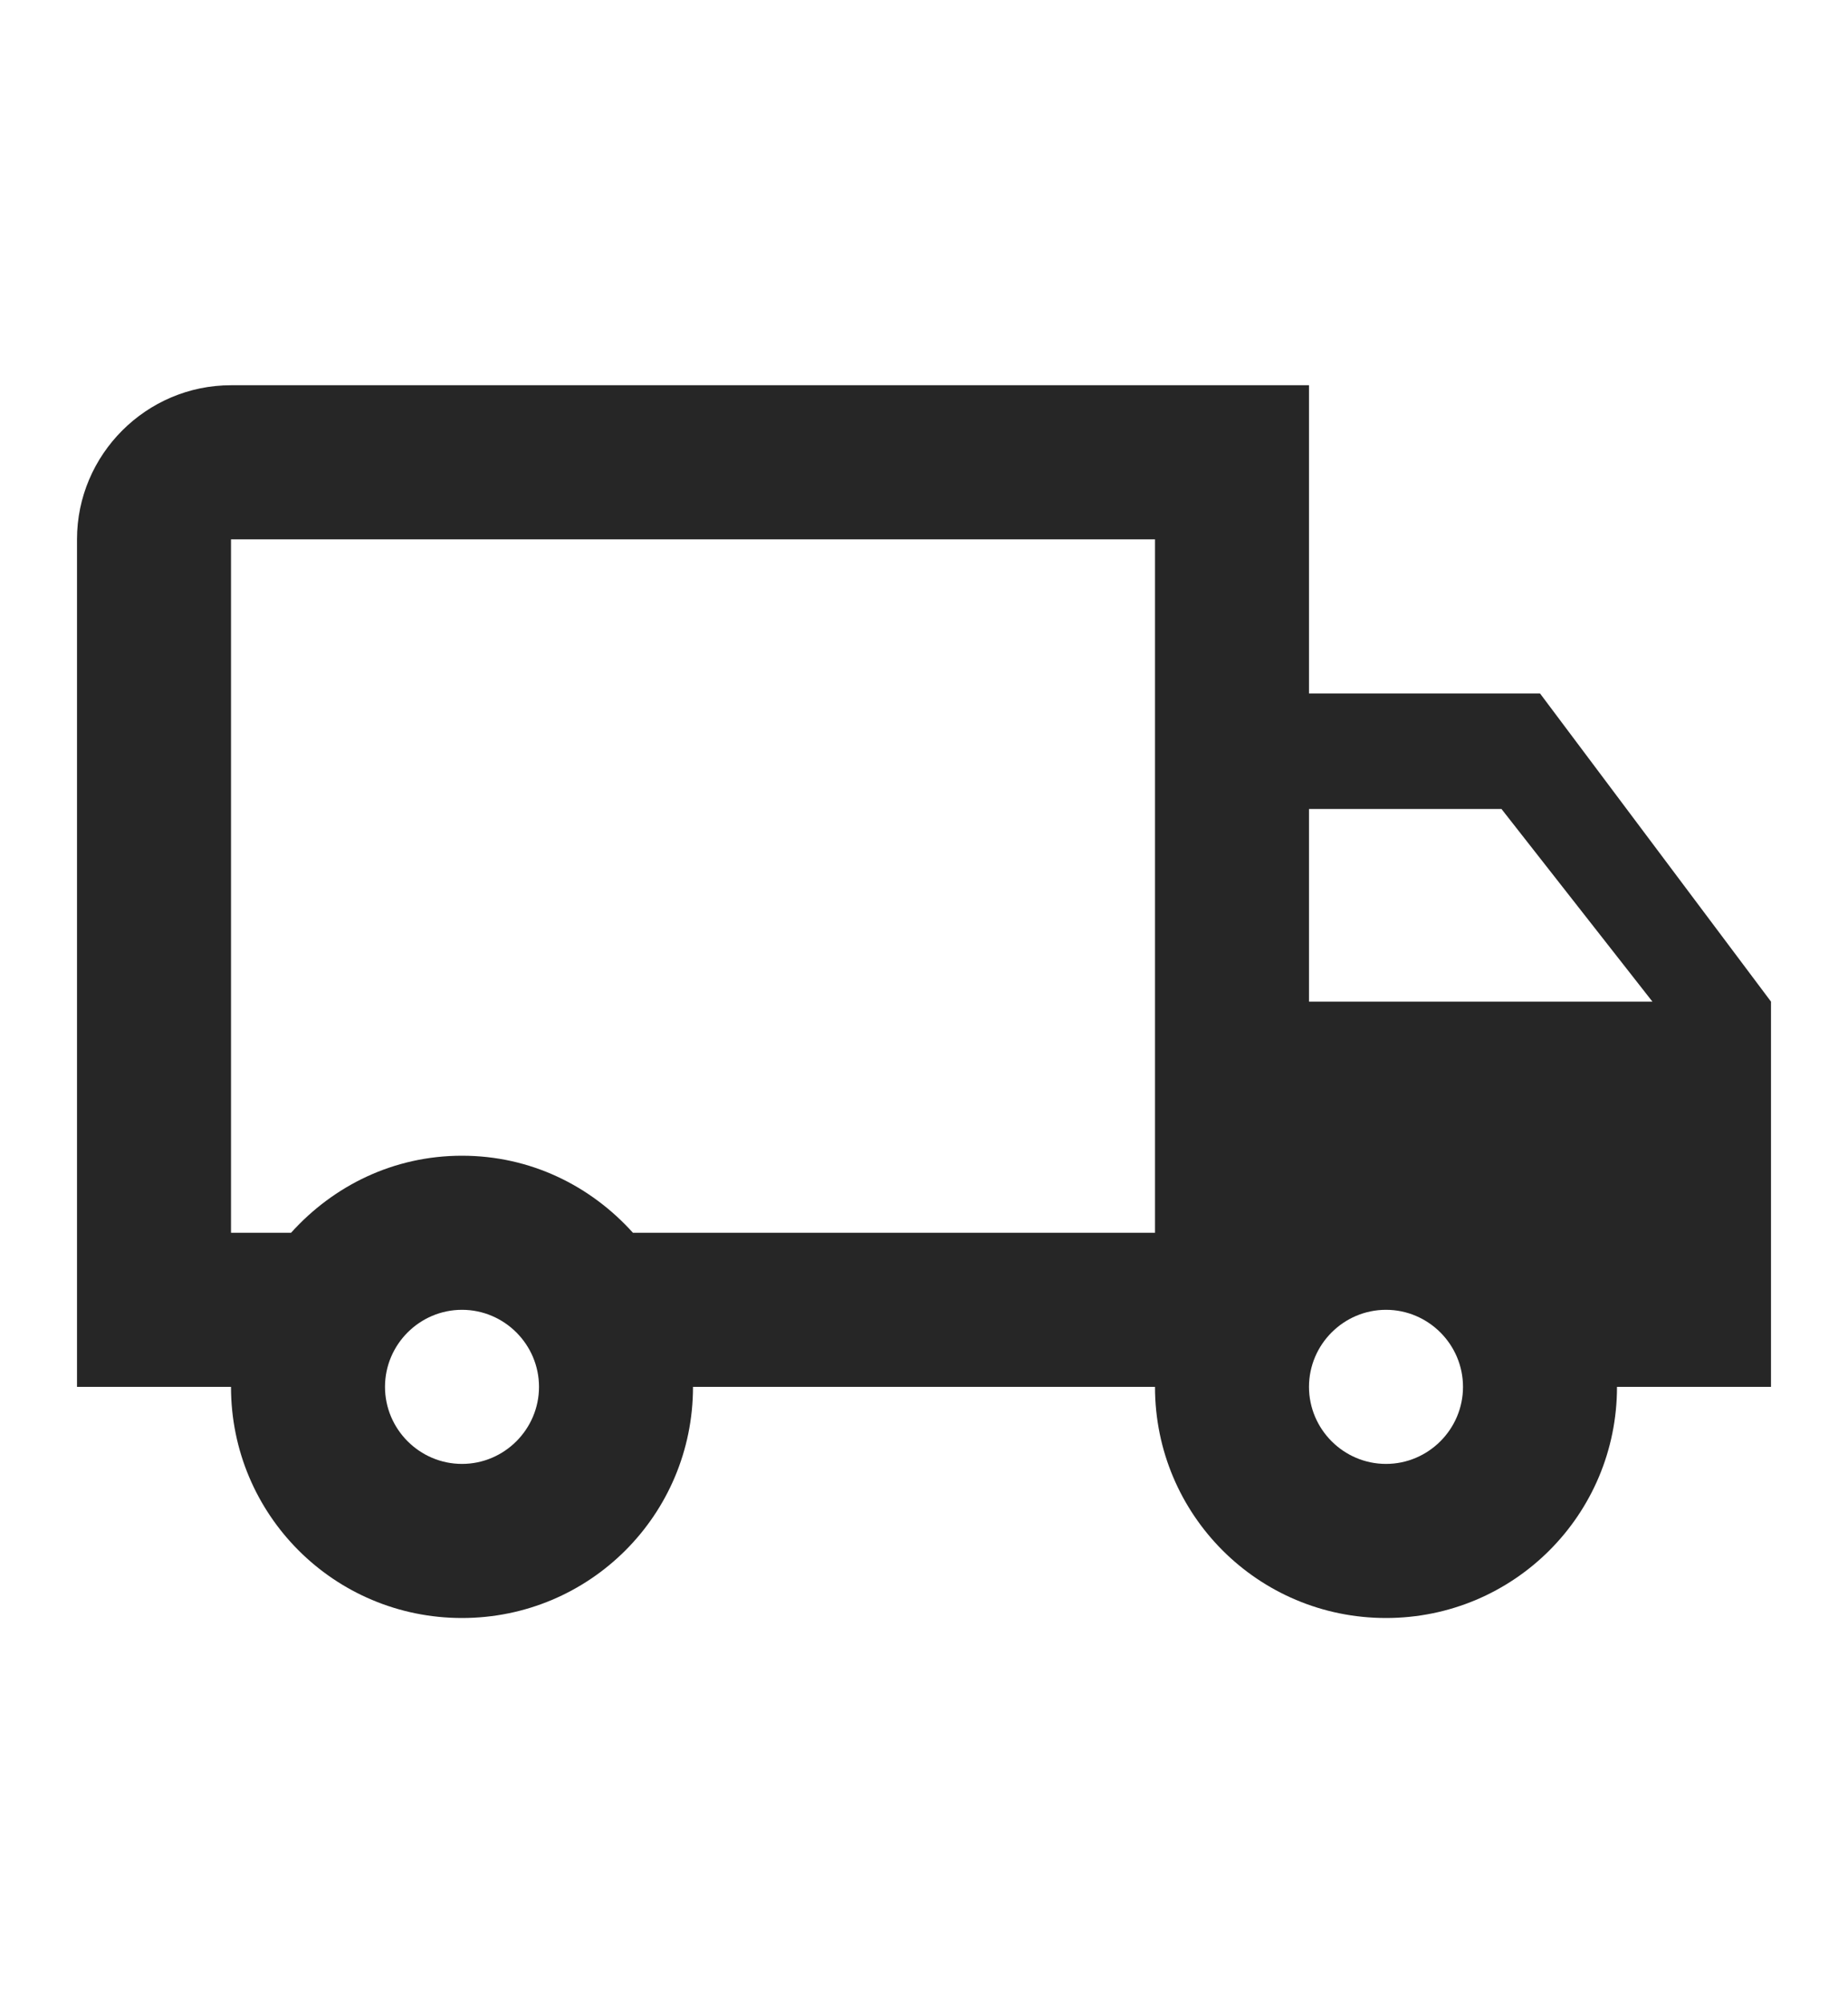 <svg width="12" height="13" viewBox="0 0 12 13" fill="none" xmlns="http://www.w3.org/2000/svg">
<path d="M10 4.5H8.5V2.5H1.5C0.95 2.5 0.5 2.95 0.5 3.5V9H1.5C1.5 9.83 2.17 10.5 3 10.5C3.83 10.5 4.5 9.83 4.5 9H7.5C7.5 9.83 8.17 10.5 9 10.5C9.83 10.5 10.5 9.83 10.5 9H11.5V6.5L10 4.5ZM9.75 5.25L10.73 6.5H8.5V5.25H9.75ZM3 9.5C2.725 9.5 2.5 9.275 2.5 9C2.5 8.725 2.725 8.5 3 8.5C3.275 8.5 3.5 8.725 3.5 9C3.5 9.275 3.275 9.5 3 9.5ZM4.11 8C3.835 7.695 3.445 7.5 3 7.5C2.555 7.5 2.165 7.695 1.89 8H1.5V3.5H7.5V8H4.11ZM9 9.5C8.725 9.5 8.5 9.275 8.5 9C8.5 8.725 8.725 8.5 9 8.5C9.275 8.5 9.5 8.725 9.5 9C9.5 9.275 9.275 9.5 9 9.5Z" fill="black" fill-opacity="0.85"/>
</svg>

